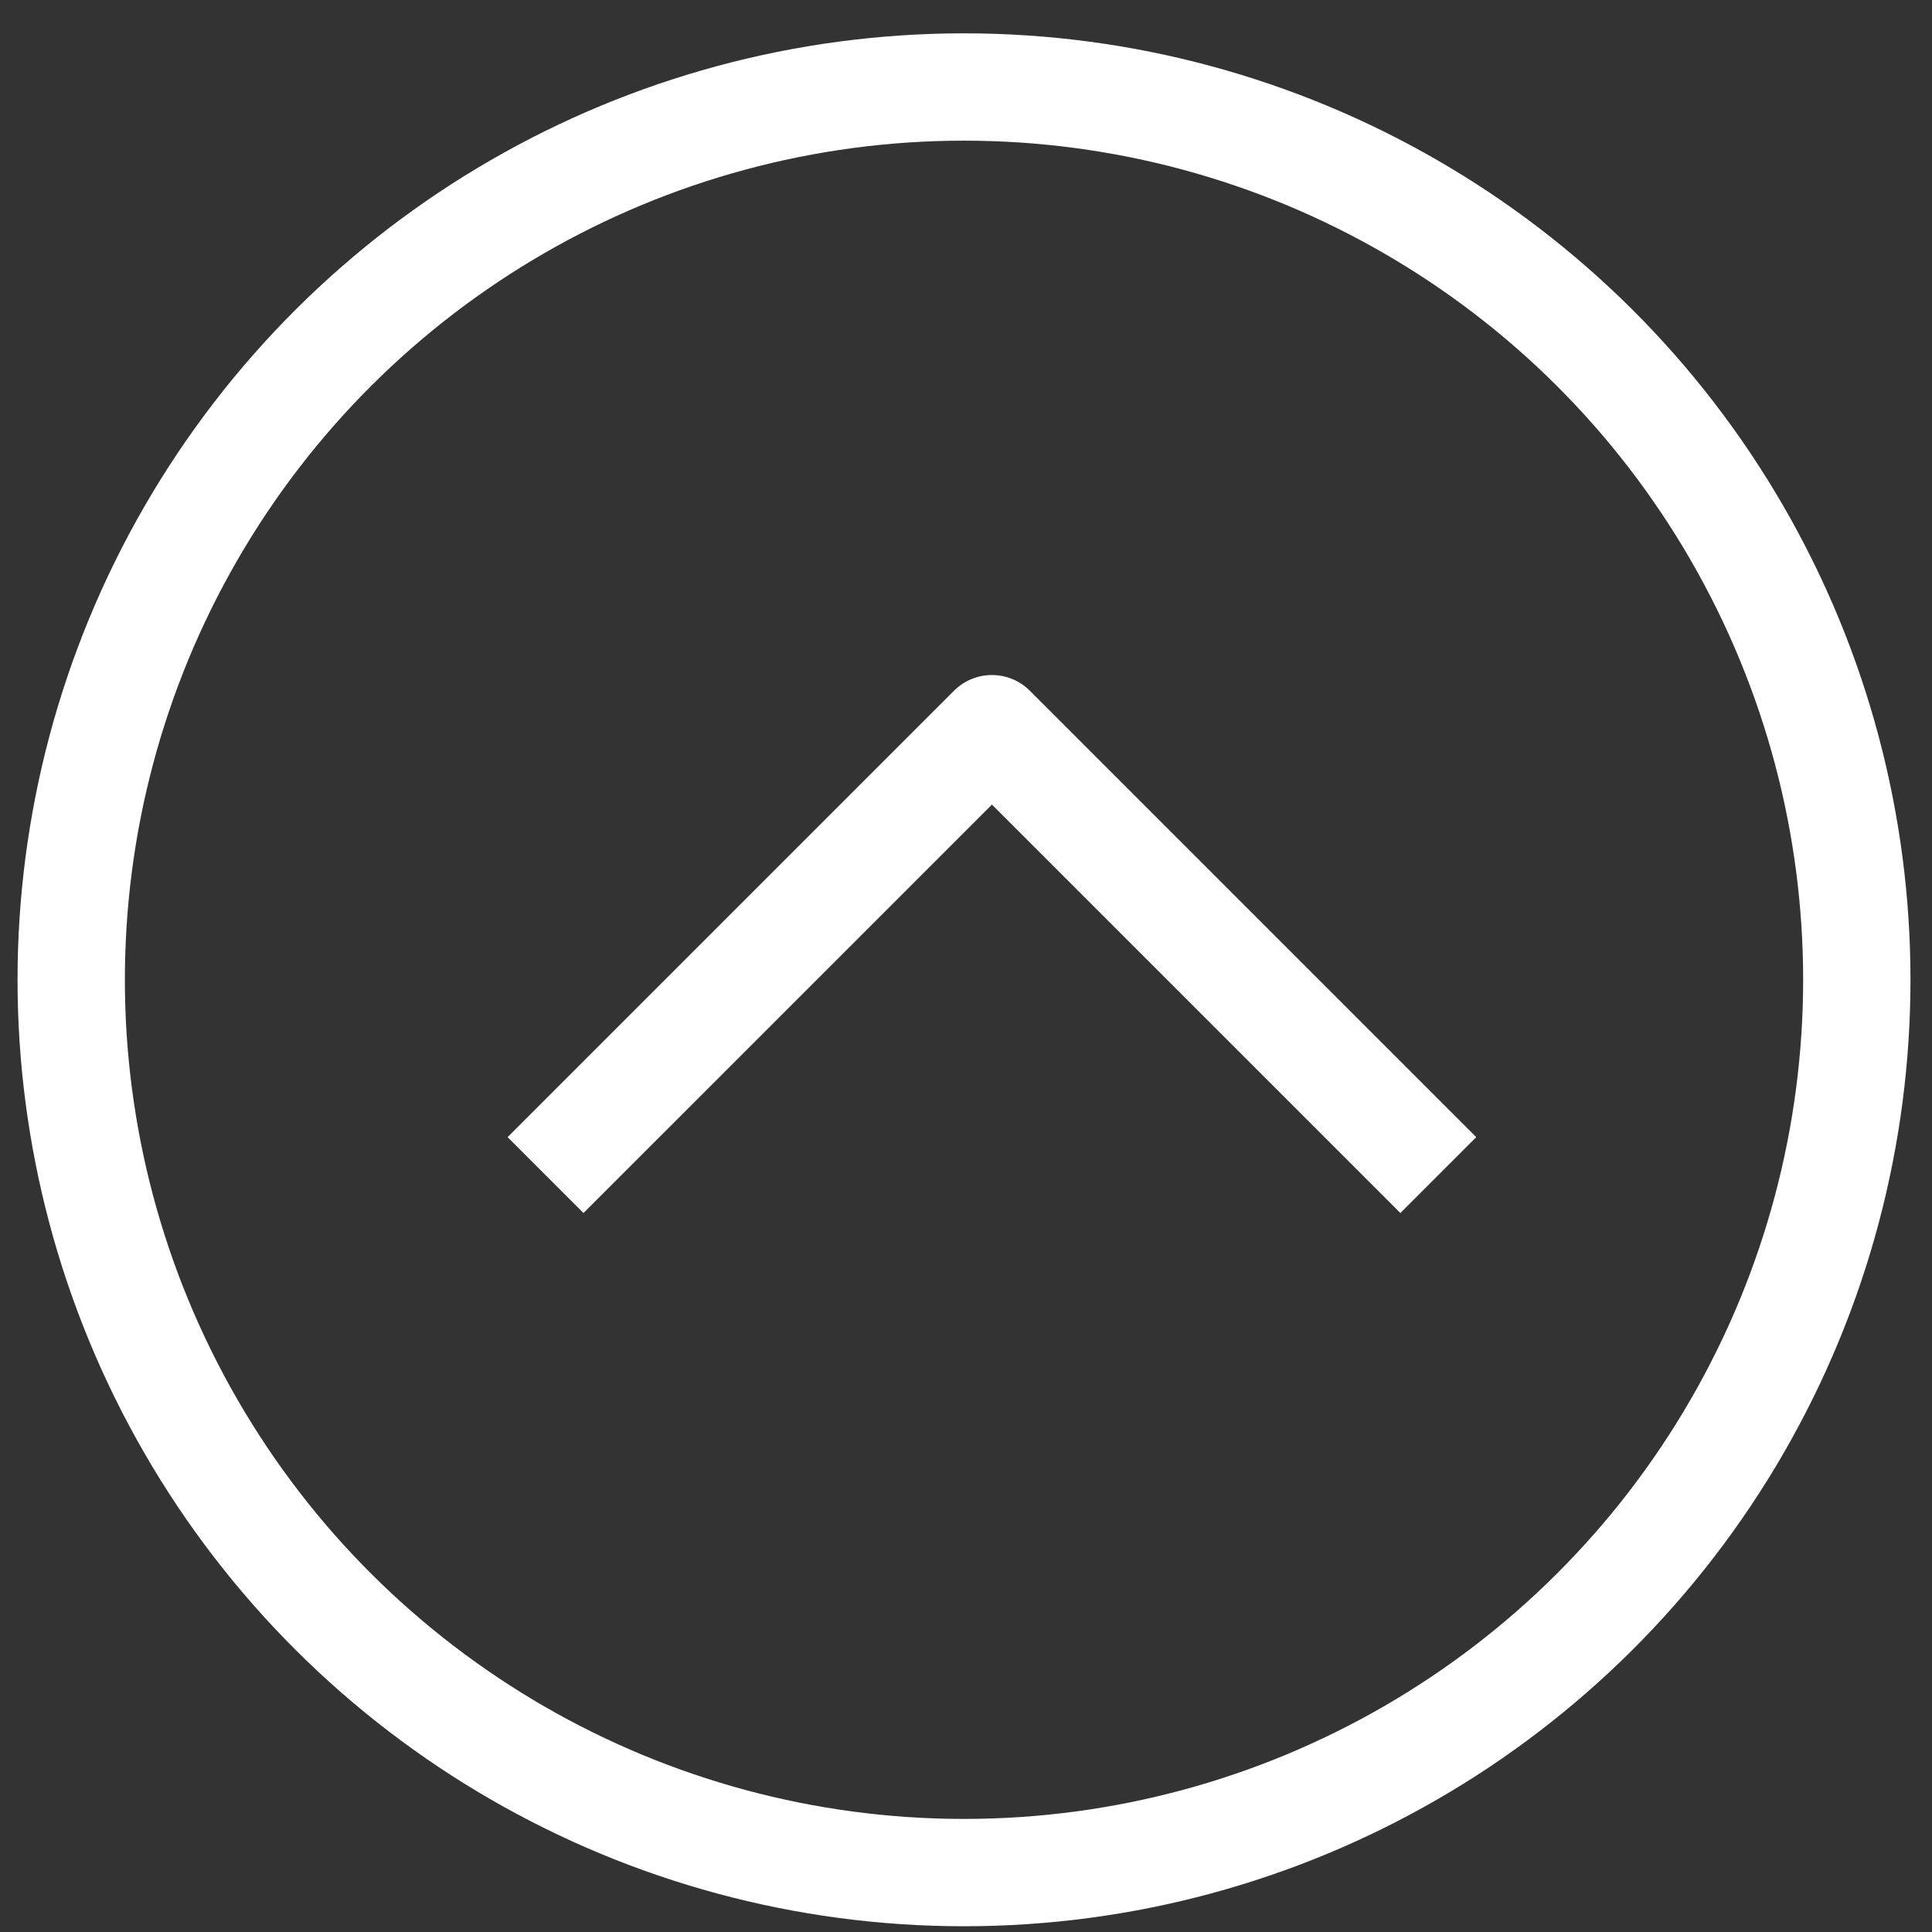 <svg width="36" height="36" viewBox="0 0 36 36" fill="none" xmlns="http://www.w3.org/2000/svg">
<rect x="0" y="0" width="36" height="36" fill="#333333" stroke="none"/>
<circle cx="17.963" cy="18.257" r="16.636" transform="rotate(-90 17.963 18.257)" stroke="white" stroke-width="2" stroke-linejoin="round"/>
<path d="M10.165 21.896C13.414 18.648 15.235 16.826 18.483 13.578L26.801 21.896" stroke="white" stroke-width="2" stroke-linejoin="round"/>
</svg>
